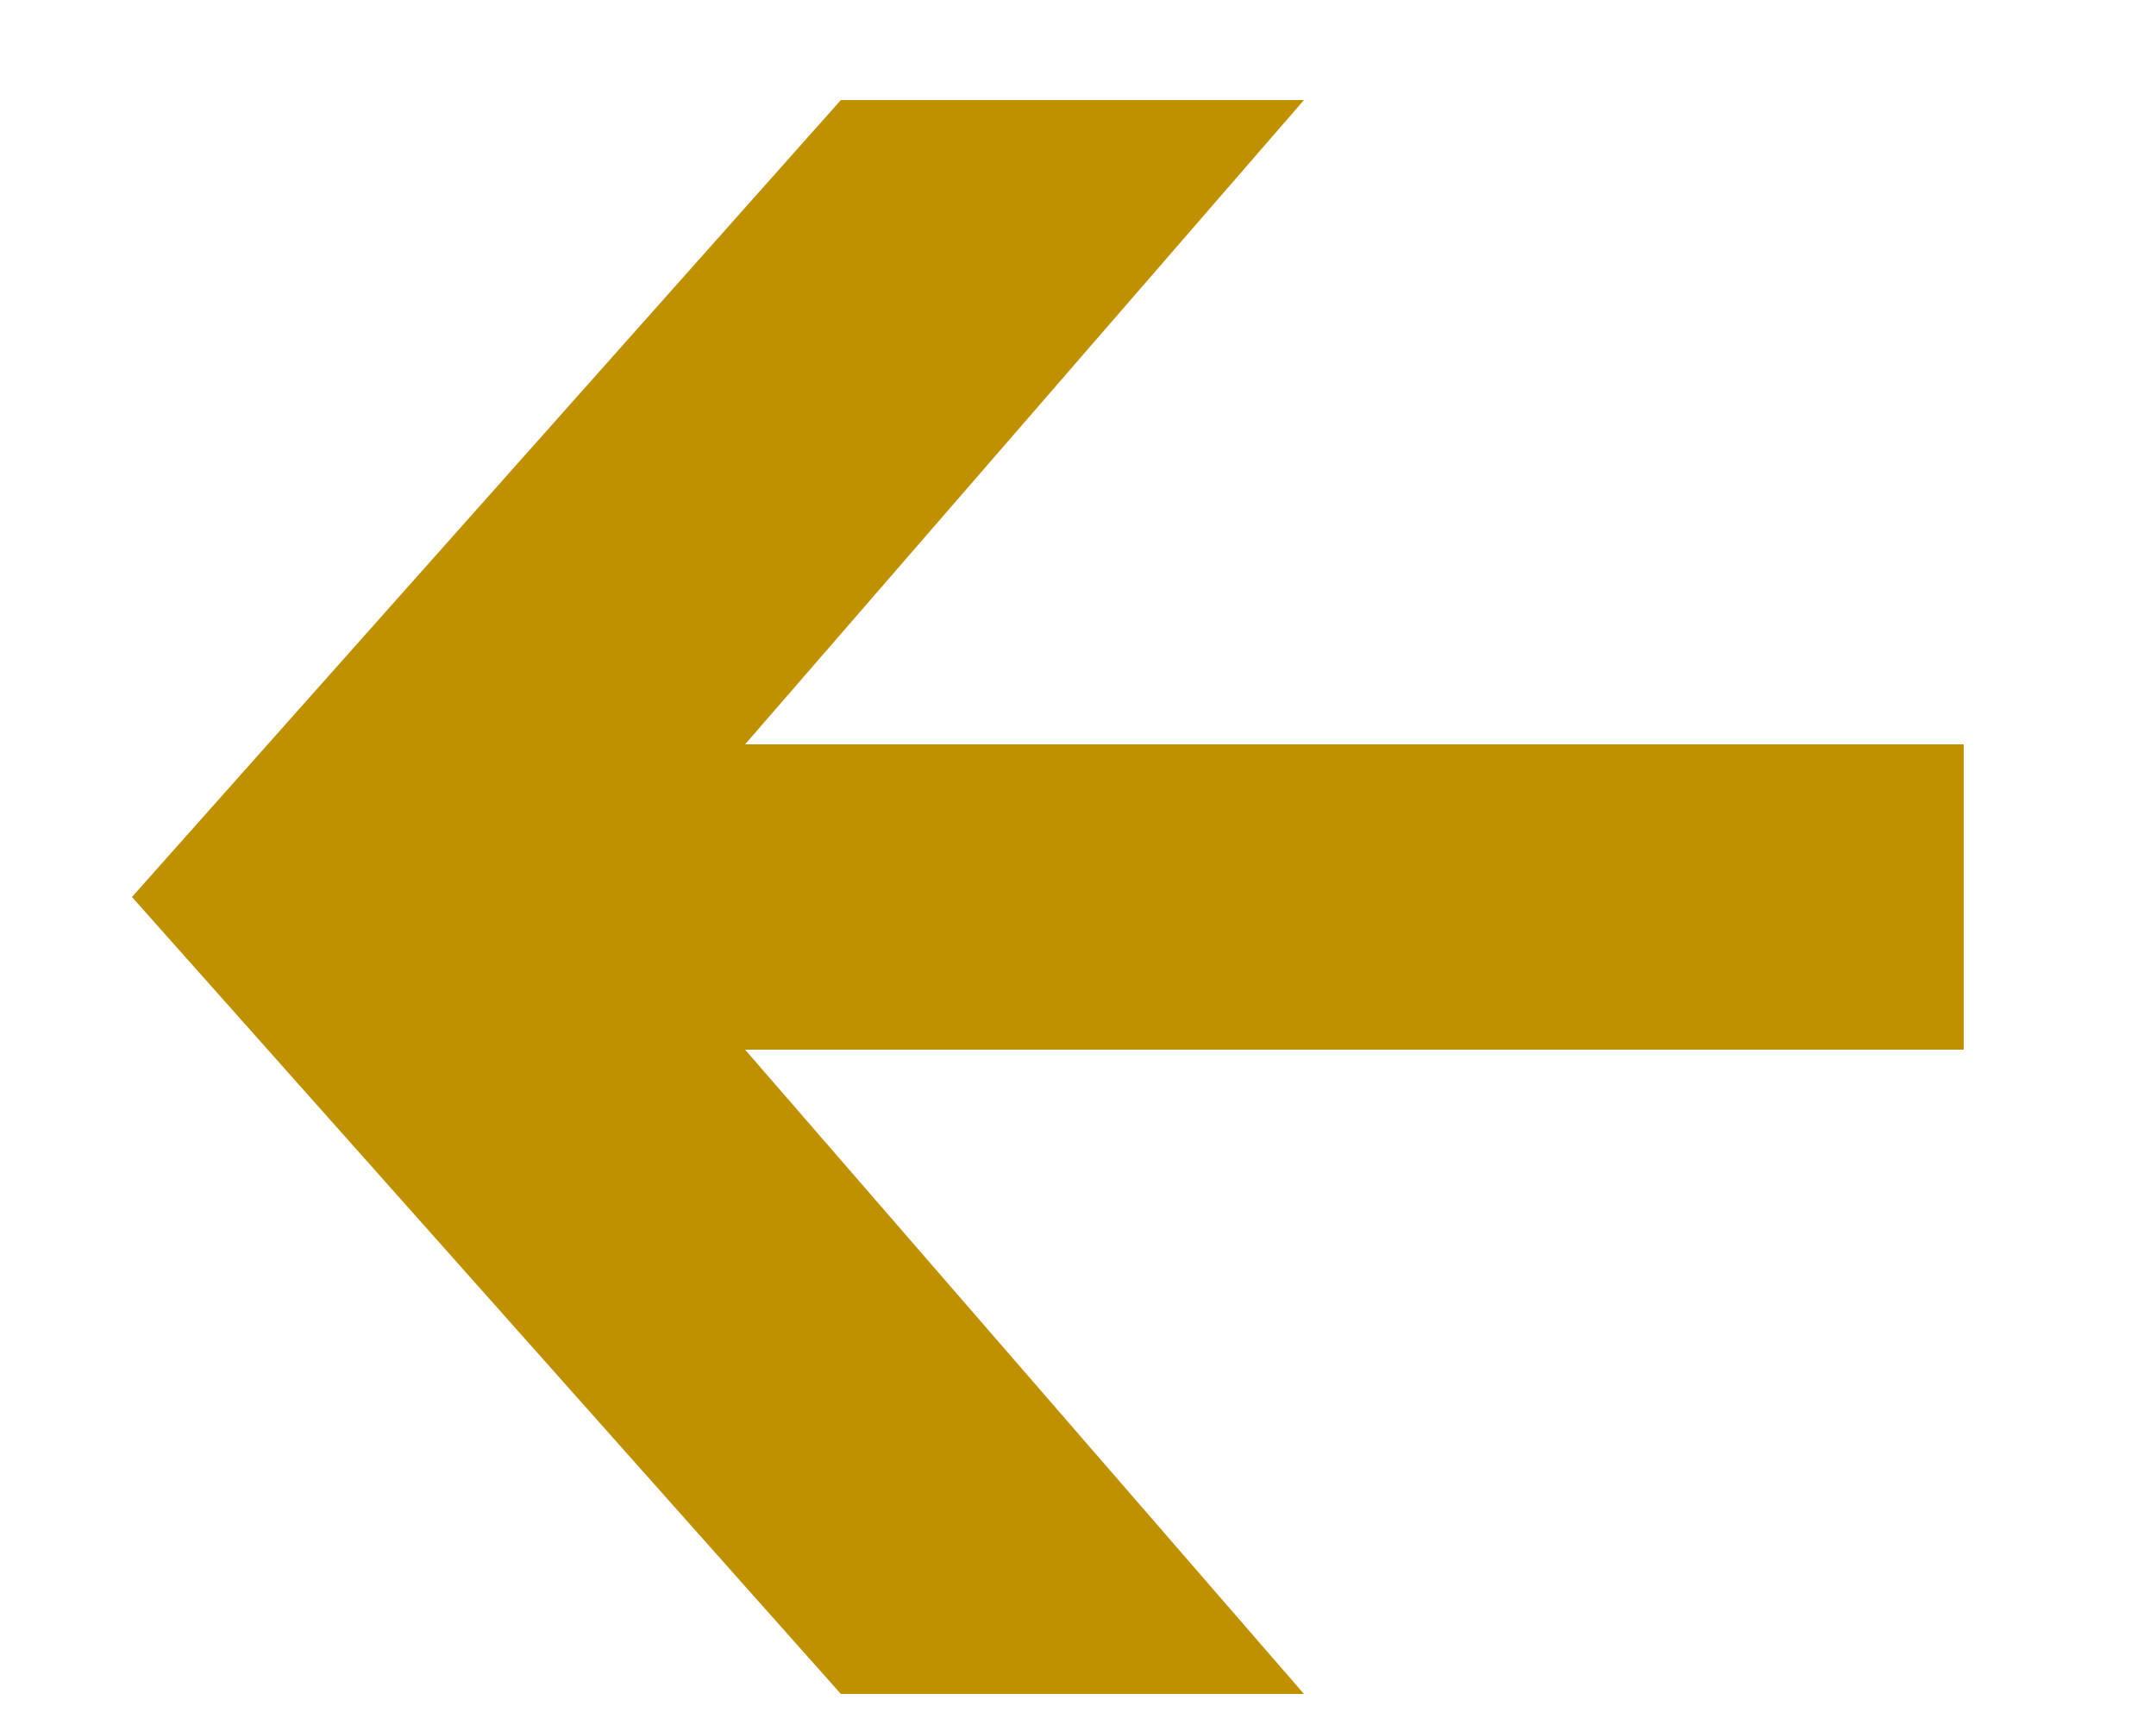 <svg width="10" height="8" viewBox="0 0 10 8" fill="none" xmlns="http://www.w3.org/2000/svg">
<path d="M3.9 7.856H6.048L3.456 4.868H9.108V3.452H3.456L6.048 0.464H3.9L0.612 4.16L3.9 7.856Z" fill="#BF9000"/>
</svg>
